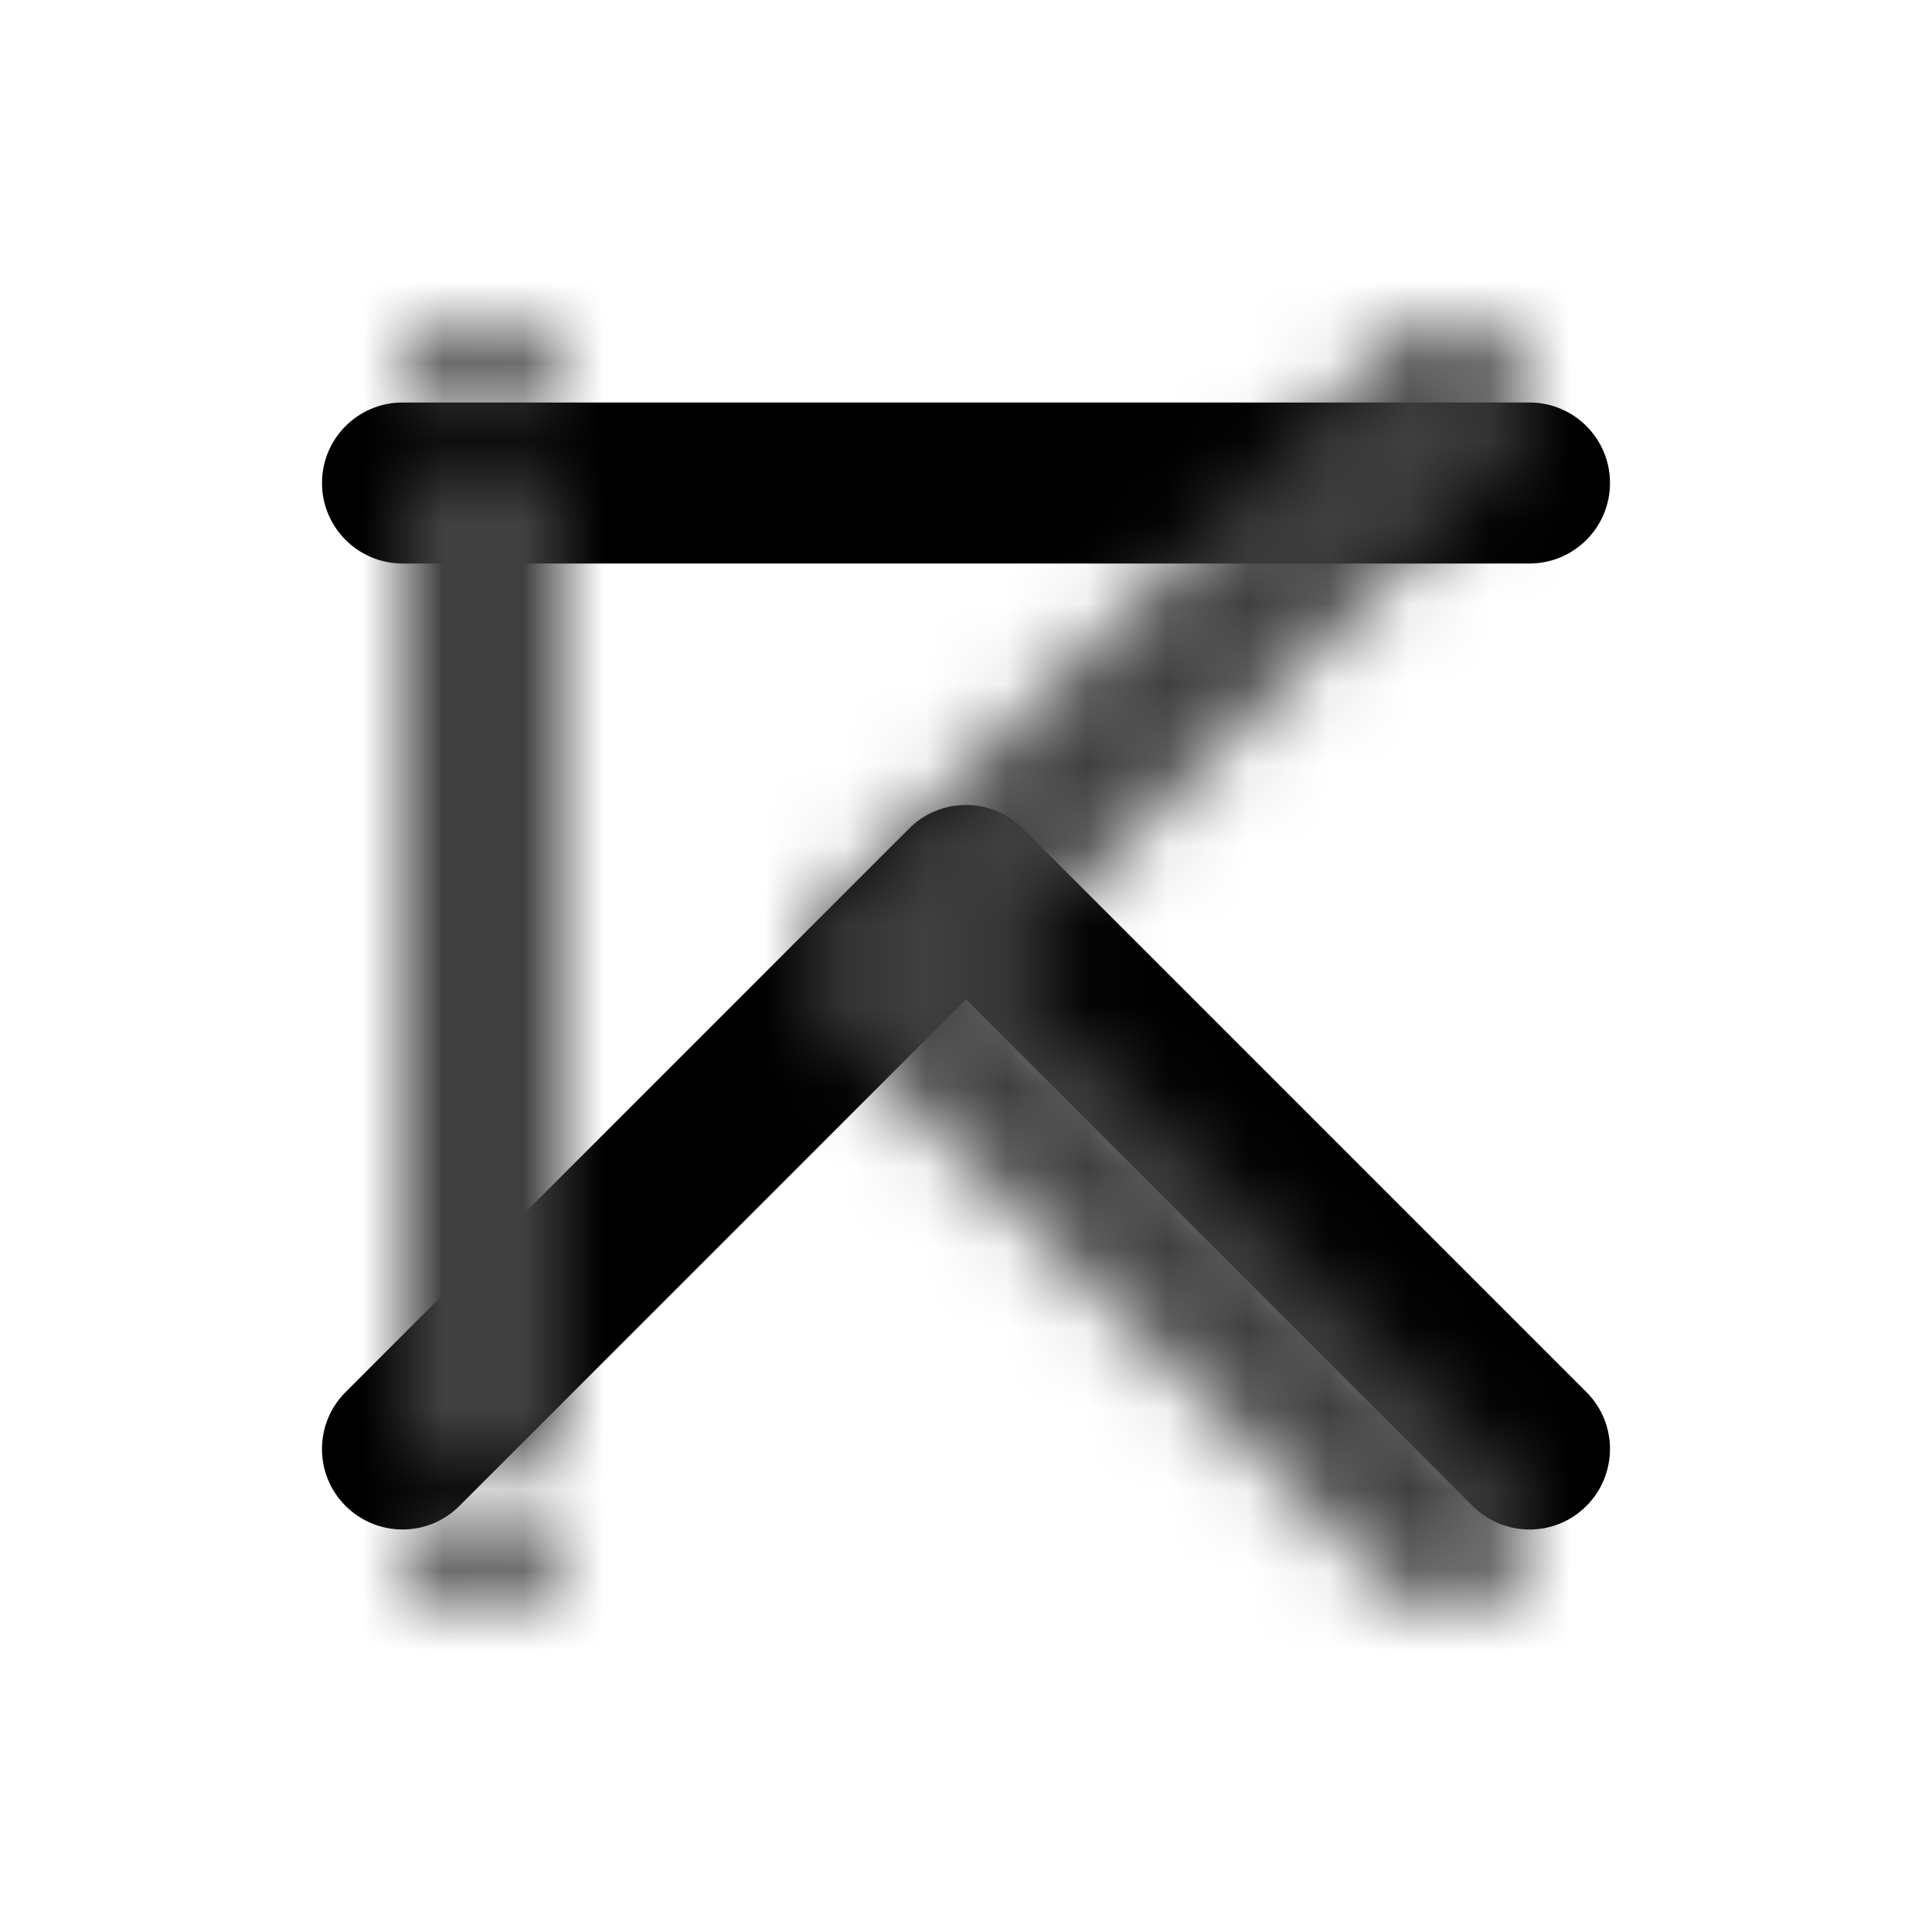<svg height="24" viewBox="0 0 24 24" width="24" xmlns="http://www.w3.org/2000/svg" xmlns:xlink="http://www.w3.org/1999/xlink"><defs><path id="a" d="m6 18c.552 0 1 .448 1 1s-.448 1-1 1-1-.448-1-1 .448-1 1-1zm11.293-13.707c.391-.391 1.024-.391 1.414 0s.391 1.024 0 1.414l-6.293 6.293 6.293 6.293c.391.391.391 1.024 0 1.414s-1.024.391-1.414 0l-7-7c-.391-.391-.391-1.024 0-1.414zm-11.293-.293c.552 0 1 .448 1 1s-.448 1-1 1-1-.448-1-1 .448-1 1-1zm1 1v14h-2v-14z"/><mask id="b" fill="#fff"><use fill="#fff" fill-rule="evenodd" xlink:href="#a"/></mask></defs><g fill="none" fill-rule="evenodd"><use fill="#000" fill-rule="nonzero" transform="matrix(0 1 1 0 0 0)" xlink:href="#a"/><g fill="#404040" mask="url(#b)"><path d="m0 0h24v24h-24z"/></g></g></svg>